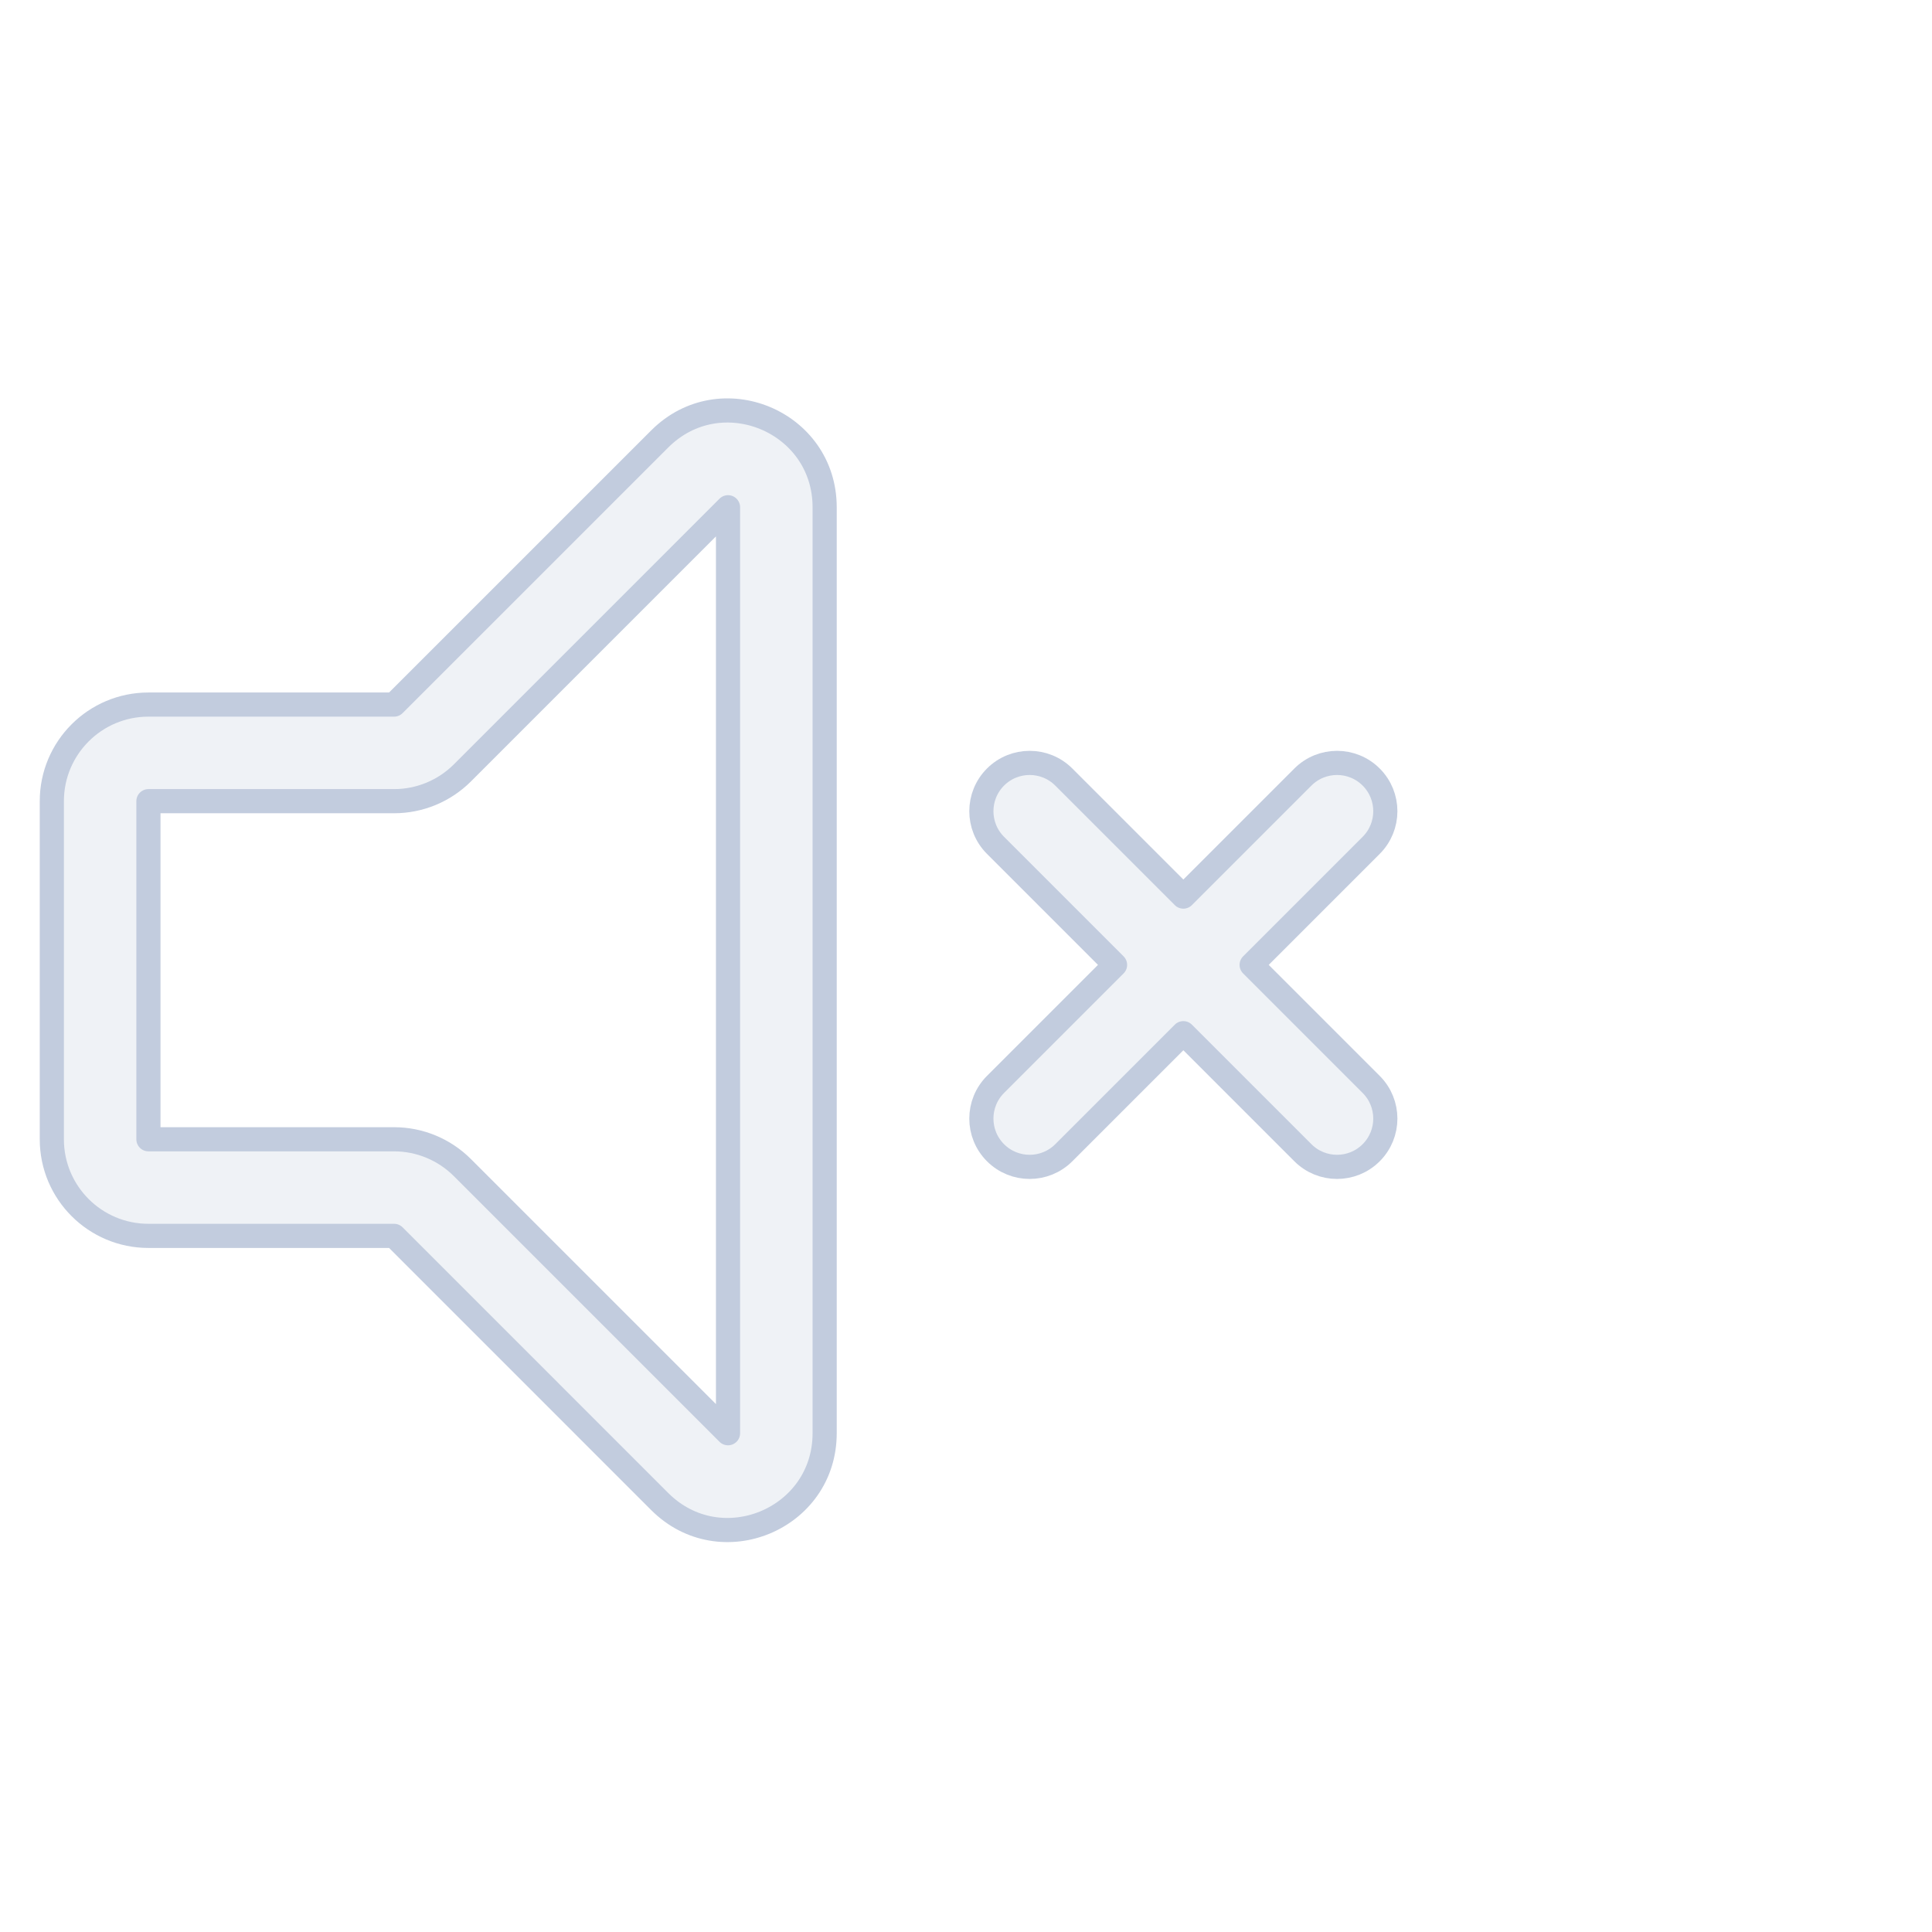 <svg width="80" height="80" viewBox="0 0 80 80" fill="none" xmlns="http://www.w3.org/2000/svg">
  <path fill-rule="evenodd" clip-rule="evenodd" d="M27.318 18.176C29.838 15.656 34.147 17.44 34.147 21.004V59.347C34.147 62.911 29.838 64.695 27.318 62.176L16.318 51.175H6.146C3.937 51.175 2.146 49.385 2.146 47.175V33.175C2.146 30.966 3.937 29.175 6.146 29.175H16.318L27.318 18.176ZM30.146 21.004L19.147 32.004C18.396 32.754 17.379 33.175 16.318 33.175H6.146V47.175H16.318C17.379 47.175 18.396 47.597 19.146 48.347L30.146 59.347L30.146 21.004Z" fill="#C2CCDE" fill-opacity="0.25" />
  <path d="M41.222 47.732C42.003 48.513 43.269 48.513 44.05 47.732L49 42.782L53.95 47.732C54.731 48.513 55.997 48.513 56.778 47.732C57.559 46.951 57.559 45.685 56.778 44.904L51.828 39.954L56.778 35.004C57.559 34.223 57.559 32.957 56.778 32.176C55.997 31.395 54.731 31.395 53.95 32.176L49 37.126L44.05 32.176C43.269 31.395 42.003 31.395 41.222 32.176C40.441 32.957 40.441 34.223 41.222 35.004L46.172 39.954L41.222 44.904C40.441 45.685 40.441 46.951 41.222 47.732Z" fill="#C2CCDE" fill-opacity="0.25" />
  <path fill-rule="evenodd" clip-rule="evenodd" d="M27.318 18.176C29.838 15.656 34.147 17.44 34.147 21.004V59.347C34.147 62.911 29.838 64.695 27.318 62.176L16.318 51.175H6.146C3.937 51.175 2.146 49.385 2.146 47.175V33.175C2.146 30.966 3.937 29.175 6.146 29.175H16.318L27.318 18.176ZM30.146 21.004L19.147 32.004C18.396 32.754 17.379 33.175 16.318 33.175H6.146V47.175H16.318C17.379 47.175 18.396 47.597 19.146 48.347L30.146 59.347L30.146 21.004Z" stroke="#C2CCDE" stroke-linecap="round" stroke-linejoin="round" />
  <path d="M41.222 47.732C42.003 48.513 43.269 48.513 44.05 47.732L49 42.782L53.95 47.732C54.731 48.513 55.997 48.513 56.778 47.732C57.559 46.951 57.559 45.685 56.778 44.904L51.828 39.954L56.778 35.004C57.559 34.223 57.559 32.957 56.778 32.176C55.997 31.395 54.731 31.395 53.95 32.176L49 37.126L44.05 32.176C43.269 31.395 42.003 31.395 41.222 32.176C40.441 32.957 40.441 34.223 41.222 35.004L46.172 39.954L41.222 44.904C40.441 45.685 40.441 46.951 41.222 47.732Z" stroke="#C2CCDE" stroke-linecap="round" stroke-linejoin="round" />
</svg>